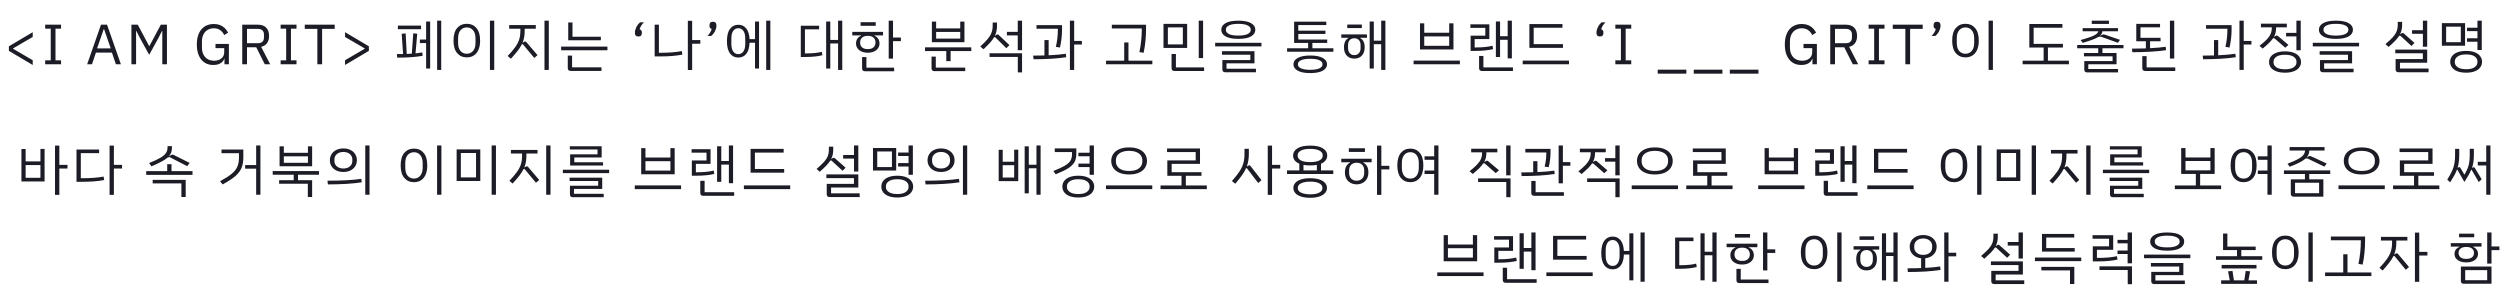 <svg width="661" height="79" viewBox="0 0 661 79" fill="none" xmlns="http://www.w3.org/2000/svg">
<path d="M2.35 13.445V12.245L8.65 8.51V9.77L3.475 12.785V12.905L8.65 15.92V17.18L2.35 13.445ZM11.944 17V15.95H13.414V7.58H11.944V6.53H16.144V7.58H14.674V15.95H16.144V17H11.944ZM30.645 17L29.595 13.91H25.365L24.315 17H23.04L26.7 6.53H28.305L31.965 17H30.645ZM27.51 7.7H27.435L25.665 12.8H29.28L27.51 7.7ZM42.909 8.18H42.834L41.949 9.935L39.444 14.495L36.939 9.935L36.054 8.18H35.979V17H34.749V6.53H36.429L39.429 12.17H39.504L42.519 6.53H44.139V17H42.909V8.18ZM59.347 15.47H59.302C59.172 15.96 58.852 16.37 58.342 16.7C57.842 17.02 57.192 17.18 56.392 17.18C55.752 17.18 55.162 17.065 54.622 16.835C54.092 16.595 53.637 16.25 53.257 15.8C52.877 15.34 52.577 14.775 52.357 14.105C52.147 13.425 52.042 12.645 52.042 11.765C52.042 10.895 52.147 10.125 52.357 9.455C52.567 8.775 52.867 8.21 53.257 7.76C53.647 7.3 54.117 6.95 54.667 6.71C55.217 6.47 55.827 6.35 56.497 6.35C57.437 6.35 58.222 6.56 58.852 6.98C59.482 7.4 59.967 7.955 60.307 8.645L59.272 9.275C59.032 8.715 58.672 8.275 58.192 7.955C57.722 7.635 57.157 7.475 56.497 7.475C56.037 7.475 55.617 7.56 55.237 7.73C54.857 7.89 54.527 8.12 54.247 8.42C53.977 8.72 53.767 9.08 53.617 9.5C53.467 9.92 53.392 10.39 53.392 10.91V12.605C53.392 13.125 53.467 13.6 53.617 14.03C53.767 14.45 53.977 14.81 54.247 15.11C54.527 15.41 54.867 15.645 55.267 15.815C55.667 15.975 56.117 16.055 56.617 16.055C56.977 16.055 57.317 16.01 57.637 15.92C57.967 15.82 58.252 15.675 58.492 15.485C58.742 15.295 58.937 15.06 59.077 14.78C59.217 14.49 59.287 14.15 59.287 13.76V12.725H56.977V11.615H60.517V17H59.347V15.47ZM65.307 17H64.047V6.53H68.217C69.137 6.53 69.852 6.785 70.362 7.295C70.882 7.805 71.142 8.54 71.142 9.5C71.142 10.27 70.962 10.905 70.602 11.405C70.252 11.895 69.732 12.22 69.042 12.38L71.442 17H70.017L67.752 12.5H65.307V17ZM68.217 11.42C68.717 11.42 69.102 11.29 69.372 11.03C69.652 10.77 69.792 10.4 69.792 9.92V9.14C69.792 8.66 69.652 8.29 69.372 8.03C69.102 7.77 68.717 7.64 68.217 7.64H65.307V11.42H68.217ZM74.197 17V15.95H75.666V7.58H74.197V6.53H78.397V7.58H76.927V15.95H78.397V17H74.197ZM85.17 7.64V17H83.91V7.64H80.58V6.53H88.5V7.64H85.17ZM91.234 15.92L96.409 12.905V12.785L91.234 9.77V8.51L97.534 12.245V13.445L91.234 17.18V15.92ZM116.658 5.465V18.485H115.578V5.465H116.658ZM112.668 5.69H113.733V18.125H112.668V11.39H111.018V10.445H112.668V5.69ZM111.318 7.715H105.198V6.77H111.318V7.715ZM111.648 13.865L111.753 14.75C110.923 14.91 109.908 15.035 108.708 15.125C107.518 15.205 106.293 15.245 105.033 15.245L104.928 14.3C105.658 14.3 106.208 14.295 106.578 14.285L106.203 8.93L107.253 8.825L107.538 14.255C107.878 14.245 108.328 14.22 108.888 14.18L109.263 8.81L110.313 8.915L109.863 14.12C110.653 14.03 111.248 13.945 111.648 13.865ZM129.537 5.465H130.677V18.485H129.537V5.465ZM119.907 10.73C119.907 9.27 120.227 8.165 120.867 7.415C121.517 6.665 122.372 6.29 123.432 6.29C124.482 6.29 125.327 6.665 125.967 7.415C126.617 8.165 126.942 9.27 126.942 10.73C126.942 11.71 126.792 12.535 126.492 13.205C126.192 13.865 125.777 14.36 125.247 14.69C124.717 15.01 124.112 15.17 123.432 15.17C122.372 15.17 121.517 14.795 120.867 14.045C120.227 13.295 119.907 12.19 119.907 10.73ZM125.727 11.315V10.145C125.727 9.215 125.512 8.5 125.082 8C124.662 7.5 124.112 7.25 123.432 7.25C122.742 7.25 122.182 7.5 121.752 8C121.332 8.49 121.122 9.205 121.122 10.145V11.315C121.122 12.255 121.332 12.975 121.752 13.475C122.182 13.965 122.742 14.21 123.432 14.21C124.112 14.21 124.662 13.96 125.082 13.46C125.512 12.96 125.727 12.245 125.727 11.315ZM145.101 5.465V18.485H143.961V5.465H145.101ZM138.831 10.97C138.971 10.97 139.086 11.025 139.176 11.135L142.116 14.585L141.261 15.32L138.291 11.75C138.241 11.69 138.181 11.66 138.111 11.66C138.051 11.66 137.996 11.69 137.946 11.75C137.676 12.3 137.321 12.86 136.881 13.43C136.441 14 135.841 14.7 135.081 15.53L134.226 14.81C135.096 13.9 135.766 13.11 136.236 12.44C136.716 11.77 137.061 11.105 137.271 10.445C137.481 9.775 137.586 9.015 137.586 8.165V7.595H134.631V6.635H141.666V7.595H138.726V8.21C138.726 9.34 138.551 10.345 138.201 11.225L138.276 11.27L138.501 11.09C138.611 11.01 138.721 10.97 138.831 10.97ZM158.865 10.655H150.24V5.945H151.365V9.71H158.865V10.655ZM160.605 12.32V13.295H148.365V12.32H160.605ZM151.26 17.795H159.03V18.755H150.87C150.63 18.755 150.445 18.69 150.315 18.56C150.185 18.43 150.12 18.24 150.12 17.99V14.705H151.26V17.795ZM168.794 9.65C168.474 9.65 168.239 9.57 168.089 9.41C167.949 9.24 167.879 9.025 167.879 8.765V8.555C167.879 8.145 167.999 7.695 168.239 7.205C168.479 6.705 168.814 6.27 169.244 5.9H170.249C169.949 6.22 169.704 6.525 169.514 6.815C169.334 7.095 169.204 7.41 169.124 7.76C169.324 7.81 169.469 7.905 169.559 8.045C169.659 8.185 169.709 8.355 169.709 8.555V8.765C169.709 9.025 169.634 9.24 169.484 9.41C169.344 9.57 169.114 9.65 168.794 9.65ZM185.165 11.555H183.005V18.515H181.865V5.495H183.005V10.595H185.165V11.555ZM180.275 13.505L180.425 14.435C178.845 14.755 176.925 14.915 174.665 14.915H173.09V6.515H174.215V13.955H174.665C176.825 13.955 178.695 13.805 180.275 13.505ZM188.504 5.75C188.824 5.75 189.054 5.835 189.194 6.005C189.344 6.165 189.419 6.375 189.419 6.635V6.845C189.419 7.255 189.299 7.71 189.059 8.21C188.819 8.7 188.484 9.13 188.054 9.5H187.049C187.349 9.18 187.589 8.88 187.769 8.6C187.959 8.31 188.094 7.99 188.174 7.64C187.974 7.59 187.824 7.495 187.724 7.355C187.634 7.215 187.589 7.045 187.589 6.845V6.635C187.589 6.375 187.659 6.165 187.799 6.005C187.949 5.835 188.184 5.75 188.504 5.75ZM203.676 5.465V18.485H202.581V5.465H203.676ZM199.626 5.69H200.691V18.125H199.626V11.3H198.186C198.136 12.6 197.846 13.58 197.316 14.24C196.786 14.89 196.086 15.215 195.216 15.215C194.286 15.215 193.551 14.855 193.011 14.135C192.471 13.405 192.201 12.32 192.201 10.88C192.201 9.44 192.471 8.36 193.011 7.64C193.551 6.91 194.286 6.545 195.216 6.545C196.076 6.545 196.766 6.865 197.286 7.505C197.816 8.145 198.116 9.095 198.186 10.355H199.626V5.69ZM197.046 10.16C197.046 9.28 196.876 8.61 196.536 8.15C196.206 7.69 195.766 7.46 195.216 7.46C194.656 7.46 194.206 7.69 193.866 8.15C193.536 8.61 193.371 9.28 193.371 10.16V11.615C193.371 12.485 193.536 13.155 193.866 13.625C194.206 14.085 194.656 14.315 195.216 14.315C195.766 14.315 196.206 14.085 196.536 13.625C196.876 13.155 197.046 12.485 197.046 11.615V10.16ZM222.695 5.465V18.485H221.585V11.495H219.53V18.125H218.435V5.69H219.53V10.55H221.585V5.465H222.695ZM217.295 13.7L217.445 14.6C216.235 14.91 214.74 15.065 212.96 15.065H211.73V6.8H216.575V7.76H212.825V14.12H213.23C214.87 14.12 216.225 13.98 217.295 13.7ZM238.199 9.92V10.88H236.114V15.5H234.974V5.465H236.114V9.92H238.199ZM231.539 6.83H227.534V5.87H231.539V6.83ZM229.439 13.94C228.819 13.94 228.274 13.835 227.804 13.625C227.334 13.415 226.969 13.125 226.709 12.755C226.459 12.385 226.334 11.965 226.334 11.495C226.334 11.025 226.444 10.615 226.664 10.265C226.894 9.905 227.234 9.63 227.684 9.44V9.365H225.344V8.42H233.474V9.365H231.194V9.44C231.644 9.63 231.979 9.905 232.199 10.265C232.429 10.615 232.544 11.025 232.544 11.495C232.544 11.965 232.414 12.385 232.154 12.755C231.904 13.125 231.544 13.415 231.074 13.625C230.604 13.835 230.059 13.94 229.439 13.94ZM229.319 12.98H229.574C230.134 12.98 230.589 12.83 230.939 12.53C231.299 12.22 231.479 11.79 231.479 11.24C231.479 10.69 231.304 10.26 230.954 9.95C230.604 9.64 230.144 9.485 229.574 9.485H229.319C228.749 9.485 228.289 9.64 227.939 9.95C227.589 10.25 227.414 10.68 227.414 11.24C227.414 11.79 227.589 12.22 227.939 12.53C228.299 12.83 228.759 12.98 229.319 12.98ZM229.079 17.9H236.414V18.845H228.689C228.449 18.845 228.264 18.78 228.134 18.65C228.004 18.52 227.939 18.33 227.939 18.08V15.08H229.079V17.9ZM254.998 11.15H246.388V5.72H247.513V7.505H253.888V5.72H254.998V11.15ZM253.888 8.435H247.513V10.205H253.888V8.435ZM256.813 12.515V13.505H251.338V16.16H250.198V13.505H244.573V12.515H256.813ZM247.423 17.87H255.208V18.815H247.048C246.808 18.815 246.623 18.75 246.493 18.62C246.363 18.49 246.298 18.3 246.298 18.05V14.96H247.423V17.87ZM270.232 5.465V13.28H269.092V9.365H266.227V8.42H269.092V5.465H270.232ZM262.987 9.8C262.917 9.8 262.857 9.83 262.807 9.89C262.547 10.34 262.202 10.805 261.772 11.285C261.342 11.755 260.762 12.335 260.032 13.025L259.192 12.29C260.042 11.51 260.697 10.845 261.157 10.295C261.617 9.735 261.947 9.185 262.147 8.645C262.357 8.105 262.462 7.495 262.462 6.815V5.96H263.602V6.86C263.602 7.82 263.427 8.665 263.077 9.395L263.152 9.44L263.407 9.23C263.517 9.14 263.622 9.095 263.722 9.095C263.842 9.095 263.947 9.14 264.037 9.23L266.902 11.93L266.077 12.74L263.182 9.89C263.122 9.83 263.057 9.8 262.987 9.8ZM261.637 14.09H270.232V19.145H269.107V15.05H261.637V14.09ZM286.051 11.78H284.011V18.485H282.886V5.465H284.011V10.82H286.051V11.78ZM279.691 7.595H274.051V6.65H280.801V7.805C280.801 9.395 280.621 10.98 280.261 12.56L279.166 12.395C279.516 10.945 279.691 9.46 279.691 7.94V7.595ZM281.806 14.21L281.911 15.125C280.811 15.305 279.496 15.44 277.966 15.53C276.446 15.62 274.881 15.665 273.271 15.665L273.166 14.705C274.166 14.705 275.161 14.69 276.151 14.66V10.595H277.261V14.615C279.071 14.535 280.586 14.4 281.806 14.21ZM301.89 7.52H293.97V6.545H303.015V7.61C303.015 9.83 302.8 11.945 302.37 13.955L301.26 13.775C301.68 11.745 301.89 9.705 301.89 7.655V7.52ZM304.68 16.04V17H292.44V16.04H297.24V11.225H298.365V16.04H304.68ZM318.099 5.465V15.35H316.944V5.465H318.099ZM313.884 6.305V12.68H307.629V6.305H313.884ZM312.744 7.25H308.784V11.735H312.744V7.25ZM309.759 18.005V14.27H310.914V17.825H318.369V18.77H310.509C310.269 18.77 310.084 18.705 309.954 18.575C309.824 18.445 309.759 18.255 309.759 18.005ZM322.908 7.865C322.908 7.135 323.283 6.555 324.033 6.125C324.783 5.685 325.908 5.465 327.408 5.465C328.908 5.465 330.033 5.685 330.783 6.125C331.533 6.555 331.908 7.135 331.908 7.865C331.908 8.595 331.533 9.18 330.783 9.62C330.033 10.06 328.908 10.28 327.408 10.28C325.908 10.28 324.783 10.06 324.033 9.62C323.283 9.18 322.908 8.595 322.908 7.865ZM330.693 7.94V7.775C330.693 7.345 330.418 6.995 329.868 6.725C329.328 6.445 328.508 6.305 327.408 6.305C326.308 6.305 325.483 6.445 324.933 6.725C324.393 6.995 324.123 7.345 324.123 7.775V7.94C324.123 8.37 324.393 8.725 324.933 9.005C325.483 9.275 326.308 9.41 327.408 9.41C328.508 9.41 329.328 9.275 329.868 9.005C330.418 8.725 330.693 8.37 330.693 7.94ZM333.528 11.315V12.275H321.288V11.315H333.528ZM323.193 18.335V15.875H330.588V14.465H323.103V13.535H331.683V16.745H324.288V18.17H332.073V19.1H323.943C323.703 19.1 323.518 19.035 323.388 18.905C323.258 18.775 323.193 18.585 323.193 18.335ZM352.547 12.755V13.685H340.307V12.755H345.872V11.345H342.167V5.735H350.672V6.635H343.262V8.105H350.447V8.975H343.277V10.445H350.912V11.345H346.997V12.755H352.547ZM350.867 17C350.867 17.71 350.487 18.275 349.727 18.695C348.967 19.115 347.867 19.325 346.427 19.325C344.987 19.325 343.887 19.115 343.127 18.695C342.367 18.275 341.987 17.71 341.987 17C341.987 16.3 342.367 15.74 343.127 15.32C343.887 14.89 344.987 14.675 346.427 14.675C347.867 14.675 348.967 14.89 349.727 15.32C350.487 15.74 350.867 16.3 350.867 17ZM349.667 16.91C349.667 16.52 349.397 16.195 348.857 15.935C348.327 15.675 347.517 15.545 346.427 15.545C345.347 15.545 344.532 15.675 343.982 15.935C343.442 16.195 343.172 16.52 343.172 16.91V17.09C343.172 17.48 343.442 17.805 343.982 18.065C344.532 18.325 345.347 18.455 346.427 18.455C347.517 18.455 348.327 18.325 348.857 18.065C349.397 17.805 349.667 17.48 349.667 17.09V16.91ZM366.296 5.465V18.485H365.186V11.69H363.236V18.125H362.141V5.69H363.236V10.745H365.186V5.465H366.296ZM360.071 7.415H356.216V6.485H360.071V7.415ZM354.641 9.095H361.421V9.995H359.636V10.07C360.426 10.5 360.821 11.315 360.821 12.515C360.821 13.455 360.566 14.19 360.056 14.72C359.556 15.24 358.896 15.5 358.076 15.5C357.266 15.5 356.606 15.24 356.096 14.72C355.596 14.19 355.346 13.455 355.346 12.515C355.346 11.315 355.736 10.5 356.516 10.07V9.995H354.641V9.095ZM359.741 11.975C359.741 11.375 359.591 10.915 359.291 10.595C358.991 10.275 358.586 10.115 358.076 10.115C357.566 10.115 357.161 10.275 356.861 10.595C356.571 10.915 356.426 11.375 356.426 11.975V12.695C356.426 13.285 356.576 13.745 356.876 14.075C357.186 14.405 357.586 14.57 358.076 14.57C358.566 14.57 358.966 14.405 359.276 14.075C359.586 13.745 359.741 13.285 359.741 12.695V11.975ZM375.445 6.17H376.57V8.66H383.17V6.17H384.295V13.07H375.445V6.17ZM383.17 12.11V9.62H376.57V12.11H383.17ZM373.75 16.025H385.99V17H373.75V16.025ZM396.619 15.065H395.509V5.675H396.619V9.575H398.629V5.465H399.739V15.44H398.629V10.52H396.619V15.065ZM394.774 12.995C393.444 13.305 391.869 13.46 390.049 13.46H388.834V9.425H392.719V7.37H388.774V6.44H393.784V10.325H389.899V12.545H390.334C391.164 12.545 391.949 12.505 392.689 12.425C393.429 12.345 394.074 12.235 394.624 12.095L394.774 12.995ZM400.024 17.825V18.77H391.819C391.579 18.77 391.394 18.705 391.264 18.575C391.134 18.445 391.069 18.255 391.069 18.005V14.795H392.209V17.825H400.024ZM413.248 12.65H404.368V6.365H413.113V7.34H405.508V11.675H413.248V12.65ZM414.838 16.025V17H402.598V16.025H414.838ZM423.027 9.65C422.707 9.65 422.472 9.57 422.322 9.41C422.182 9.24 422.112 9.025 422.112 8.765V8.555C422.112 8.145 422.232 7.695 422.472 7.205C422.712 6.705 423.047 6.27 423.477 5.9H424.482C424.182 6.22 423.937 6.525 423.747 6.815C423.567 7.095 423.437 7.41 423.357 7.76C423.557 7.81 423.702 7.905 423.792 8.045C423.892 8.185 423.942 8.355 423.942 8.555V8.765C423.942 9.025 423.867 9.24 423.717 9.41C423.577 9.57 423.347 9.65 423.027 9.65ZM427.098 17V15.95H428.568V7.58H427.098V6.53H431.298V7.58H429.828V15.95H431.298V17H427.098ZM438.299 19.475V18.425H445.874V19.475H438.299ZM447.831 19.475V18.425H455.406V19.475H447.831ZM457.362 19.475V18.425H464.937V19.475H457.362ZM479.213 15.47H479.168C479.038 15.96 478.718 16.37 478.208 16.7C477.708 17.02 477.058 17.18 476.258 17.18C475.618 17.18 475.028 17.065 474.488 16.835C473.958 16.595 473.503 16.25 473.123 15.8C472.743 15.34 472.443 14.775 472.223 14.105C472.013 13.425 471.908 12.645 471.908 11.765C471.908 10.895 472.013 10.125 472.223 9.455C472.433 8.775 472.733 8.21 473.123 7.76C473.513 7.3 473.983 6.95 474.533 6.71C475.083 6.47 475.693 6.35 476.363 6.35C477.303 6.35 478.088 6.56 478.718 6.98C479.348 7.4 479.833 7.955 480.173 8.645L479.138 9.275C478.898 8.715 478.538 8.275 478.058 7.955C477.588 7.635 477.023 7.475 476.363 7.475C475.903 7.475 475.483 7.56 475.103 7.73C474.723 7.89 474.393 8.12 474.113 8.42C473.843 8.72 473.633 9.08 473.483 9.5C473.333 9.92 473.258 10.39 473.258 10.91V12.605C473.258 13.125 473.333 13.6 473.483 14.03C473.633 14.45 473.843 14.81 474.113 15.11C474.393 15.41 474.733 15.645 475.133 15.815C475.533 15.975 475.983 16.055 476.483 16.055C476.843 16.055 477.183 16.01 477.503 15.92C477.833 15.82 478.118 15.675 478.358 15.485C478.608 15.295 478.803 15.06 478.943 14.78C479.083 14.49 479.153 14.15 479.153 13.76V12.725H476.843V11.615H480.383V17H479.213V15.47ZM485.173 17H483.913V6.53H488.083C489.003 6.53 489.718 6.785 490.228 7.295C490.748 7.805 491.008 8.54 491.008 9.5C491.008 10.27 490.828 10.905 490.468 11.405C490.118 11.895 489.598 12.22 488.908 12.38L491.308 17H489.883L487.618 12.5H485.173V17ZM488.083 11.42C488.583 11.42 488.968 11.29 489.238 11.03C489.518 10.77 489.658 10.4 489.658 9.92V9.14C489.658 8.66 489.518 8.29 489.238 8.03C488.968 7.77 488.583 7.64 488.083 7.64H485.173V11.42H488.083ZM494.063 17V15.95H495.533V7.58H494.063V6.53H498.263V7.58H496.793V15.95H498.263V17H494.063ZM505.036 7.64V17H503.776V7.64H500.446V6.53H508.366V7.64H505.036ZM512.158 5.75C512.478 5.75 512.708 5.835 512.848 6.005C512.998 6.165 513.073 6.375 513.073 6.635V6.845C513.073 7.255 512.953 7.71 512.713 8.21C512.473 8.7 512.138 9.13 511.708 9.5H510.703C511.003 9.18 511.243 8.88 511.423 8.6C511.613 8.31 511.748 7.99 511.828 7.64C511.628 7.59 511.478 7.495 511.378 7.355C511.288 7.215 511.243 7.045 511.243 6.845V6.635C511.243 6.375 511.313 6.165 511.453 6.005C511.603 5.835 511.838 5.75 512.158 5.75ZM525.785 5.465H526.925V18.485H525.785V5.465ZM516.155 10.73C516.155 9.27 516.475 8.165 517.115 7.415C517.765 6.665 518.62 6.29 519.68 6.29C520.73 6.29 521.575 6.665 522.215 7.415C522.865 8.165 523.19 9.27 523.19 10.73C523.19 11.71 523.04 12.535 522.74 13.205C522.44 13.865 522.025 14.36 521.495 14.69C520.965 15.01 520.36 15.17 519.68 15.17C518.62 15.17 517.765 14.795 517.115 14.045C516.475 13.295 516.155 12.19 516.155 10.73ZM521.975 11.315V10.145C521.975 9.215 521.76 8.5 521.33 8C520.91 7.5 520.36 7.25 519.68 7.25C518.99 7.25 518.43 7.5 518 8C517.58 8.49 517.37 9.205 517.37 10.145V11.315C517.37 12.255 517.58 12.975 518 13.475C518.43 13.965 518.99 14.21 519.68 14.21C520.36 14.21 520.91 13.96 521.33 13.46C521.76 12.96 521.975 12.245 521.975 11.315ZM547.024 16.04V17H534.784V16.04H540.334V12.575H536.554V6.35H545.299V7.325H537.694V11.6H545.434V12.575H541.474V16.04H547.024ZM557.608 6.32H553.063V5.465H557.608V6.32ZM554.803 8.27H550.648V7.43H560.008V8.27H555.883C555.833 8.73 555.628 9.115 555.268 9.425L555.343 9.44L555.718 9.23C555.848 9.14 555.998 9.095 556.168 9.095C556.258 9.095 556.358 9.11 556.468 9.14L560.533 10.535L559.963 11.315L555.643 9.755C555.533 9.715 555.403 9.695 555.253 9.695C555.073 9.695 554.928 9.72 554.818 9.77L554.773 9.785C554.033 10.245 552.663 10.76 550.663 11.33L550.108 10.58C551.238 10.27 552.128 9.995 552.778 9.755C553.428 9.515 553.908 9.28 554.218 9.05C554.538 8.81 554.733 8.55 554.803 8.27ZM555.883 12.77V14.015H559.618V16.985H552.148V18.245H560.008V19.145H551.833C551.593 19.145 551.408 19.08 551.278 18.95C551.148 18.82 551.083 18.63 551.083 18.38V16.145H558.568V14.9H550.993V14.015H554.773V12.77H549.208V11.9H561.448V12.77H555.883ZM574.867 15.47H573.727V5.465H574.867V15.47ZM572.707 13.265C571.567 13.445 570.207 13.58 568.627 13.67C567.057 13.76 565.447 13.805 563.797 13.805L563.692 12.86C565.072 12.86 566.297 12.84 567.367 12.8V10.91H564.832V6.305H571.117V7.22H565.942V9.995H571.252V10.91H568.477V12.74C570.137 12.66 571.512 12.535 572.602 12.365L572.707 13.265ZM575.137 17.825V18.77H567.172C566.932 18.77 566.747 18.705 566.617 18.575C566.487 18.445 566.422 18.255 566.422 18.005V14.84H567.562V17.825H575.137ZM595.281 11.78H593.241V18.485H592.116V5.465H593.241V10.82H595.281V11.78ZM588.921 7.595H583.281V6.65H590.031V7.805C590.031 9.395 589.851 10.98 589.491 12.56L588.396 12.395C588.746 10.945 588.921 9.46 588.921 7.94V7.595ZM591.036 14.21L591.141 15.125C590.041 15.305 588.726 15.44 587.196 15.53C585.676 15.62 584.111 15.665 582.501 15.665L582.396 14.705C583.396 14.705 584.391 14.69 585.381 14.66V10.595H586.491V14.615C588.301 14.535 589.816 14.4 591.036 14.21ZM607.17 8.69V5.465H608.31V13.295H607.17V9.62H604.44V8.69H607.17ZM598.26 12.845L597.405 12.125C598.245 11.465 598.895 10.895 599.355 10.415C599.815 9.925 600.145 9.445 600.345 8.975C600.555 8.495 600.66 7.96 600.66 7.37V7.22H597.795V6.26H604.635V7.22H601.8V7.415C601.8 8.265 601.625 9.01 601.275 9.65L601.365 9.695L601.605 9.515C601.715 9.435 601.825 9.395 601.935 9.395C602.065 9.395 602.18 9.44 602.28 9.53L605.07 11.87L604.23 12.62L601.395 10.16C601.315 10.1 601.24 10.07 601.17 10.07C601.09 10.07 601.02 10.1 600.96 10.16C600.69 10.55 600.345 10.95 599.925 11.36C599.505 11.77 598.95 12.265 598.26 12.845ZM608.385 16.4C608.385 16.94 608.225 17.42 607.905 17.84C607.595 18.27 607.12 18.605 606.48 18.845C605.85 19.095 605.08 19.22 604.17 19.22C603.25 19.22 602.47 19.095 601.83 18.845C601.2 18.605 600.725 18.27 600.405 17.84C600.095 17.42 599.94 16.94 599.94 16.4C599.94 15.86 600.095 15.38 600.405 14.96C600.725 14.53 601.2 14.195 601.83 13.955C602.47 13.705 603.25 13.58 604.17 13.58C605.08 13.58 605.85 13.705 606.48 13.955C607.12 14.195 607.595 14.53 607.905 14.96C608.225 15.38 608.385 15.86 608.385 16.4ZM607.185 16.28C607.185 15.77 606.935 15.345 606.435 15.005C605.935 14.655 605.18 14.48 604.17 14.48C603.15 14.48 602.385 14.655 601.875 15.005C601.375 15.345 601.125 15.77 601.125 16.28V16.535C601.125 17.035 601.375 17.455 601.875 17.795C602.385 18.145 603.15 18.32 604.17 18.32C605.18 18.32 605.935 18.145 606.435 17.795C606.935 17.455 607.185 17.035 607.185 16.535V16.28ZM613.119 7.865C613.119 7.135 613.494 6.555 614.244 6.125C614.994 5.685 616.119 5.465 617.619 5.465C619.119 5.465 620.244 5.685 620.994 6.125C621.744 6.555 622.119 7.135 622.119 7.865C622.119 8.595 621.744 9.18 620.994 9.62C620.244 10.06 619.119 10.28 617.619 10.28C616.119 10.28 614.994 10.06 614.244 9.62C613.494 9.18 613.119 8.595 613.119 7.865ZM620.904 7.94V7.775C620.904 7.345 620.629 6.995 620.079 6.725C619.539 6.445 618.719 6.305 617.619 6.305C616.519 6.305 615.694 6.445 615.144 6.725C614.604 6.995 614.334 7.345 614.334 7.775V7.94C614.334 8.37 614.604 8.725 615.144 9.005C615.694 9.275 616.519 9.41 617.619 9.41C618.719 9.41 619.539 9.275 620.079 9.005C620.629 8.725 620.904 8.37 620.904 7.94ZM623.739 11.315V12.275H611.499V11.315H623.739ZM613.404 18.335V15.875H620.799V14.465H613.314V13.535H621.894V16.745H614.499V18.17H622.284V19.1H614.154C613.914 19.1 613.729 19.035 613.599 18.905C613.469 18.775 613.404 18.585 613.404 18.335ZM640.613 8.93H637.748V7.985H640.613V5.465H641.753V12.35H640.613V8.93ZM634.508 9.41C634.438 9.41 634.373 9.445 634.313 9.515C634.043 9.925 633.693 10.355 633.263 10.805C632.833 11.245 632.263 11.78 631.553 12.41L630.713 11.675C631.563 10.945 632.218 10.325 632.678 9.815C633.138 9.295 633.468 8.785 633.668 8.285C633.868 7.775 633.968 7.2 633.968 6.56V5.78H635.123V6.62C635.123 7.49 634.948 8.29 634.598 9.02L634.658 9.065L634.913 8.84C635.033 8.75 635.143 8.705 635.243 8.705C635.353 8.705 635.458 8.75 635.558 8.84L638.393 11.345L637.598 12.155L634.703 9.5C634.643 9.44 634.578 9.41 634.508 9.41ZM642.113 18.125V19.1H634.148C633.908 19.1 633.723 19.035 633.593 18.905C633.463 18.775 633.398 18.585 633.398 18.335V15.62H640.598V14.09H633.308V13.115H641.753V16.58H634.553V18.125H642.113ZM655.037 11.03H652.277V10.115H655.037V8.24H652.277V7.325H655.037V5.465H656.177V13.22H655.037V11.03ZM651.767 12.095H645.632V6.125H651.767V12.095ZM650.642 7.055H646.757V11.165H650.642V7.055ZM656.252 16.34C656.252 16.89 656.092 17.38 655.772 17.81C655.462 18.25 654.992 18.595 654.362 18.845C653.732 19.095 652.962 19.22 652.052 19.22C651.142 19.22 650.367 19.095 649.727 18.845C649.097 18.595 648.622 18.25 648.302 17.81C647.992 17.38 647.837 16.89 647.837 16.34C647.837 15.79 647.992 15.3 648.302 14.87C648.622 14.43 649.097 14.085 649.727 13.835C650.367 13.585 651.142 13.46 652.052 13.46C652.962 13.46 653.732 13.585 654.362 13.835C654.992 14.085 655.462 14.43 655.772 14.87C656.092 15.3 656.252 15.79 656.252 16.34ZM655.037 16.22C655.037 15.7 654.787 15.265 654.287 14.915C653.797 14.565 653.052 14.39 652.052 14.39C651.052 14.39 650.302 14.57 649.802 14.93C649.302 15.28 649.052 15.71 649.052 16.22V16.475C649.052 16.985 649.302 17.415 649.802 17.765C650.302 18.125 651.052 18.305 652.052 18.305C653.052 18.305 653.797 18.125 654.287 17.765C654.787 17.415 655.037 16.985 655.037 16.475V16.22Z" fill="#1B1C25"/>
<path d="M17.847 44.555H15.687V51.515H14.547V38.495H15.687V43.595H17.847V44.555ZM10.692 39.38H11.787V47.975H5.667V39.395H6.777V42.68H10.692V39.38ZM10.692 43.64H6.777V47.015H10.692V43.64ZM32.271 44.555H30.111V51.515H28.971V38.495H30.111V43.595H32.271V44.555ZM27.396 46.685L27.546 47.6C26.016 47.91 24.106 48.065 21.816 48.065H20.226V39.53H26.211V40.49H21.366V47.12H21.801C24.001 47.12 25.866 46.975 27.396 46.685ZM40.04 43.985L39.425 43.115C40.725 42.595 41.725 42.125 42.425 41.705C43.125 41.285 43.61 40.87 43.88 40.46C44.16 40.04 44.3 39.555 44.3 39.005V38.63H45.455V39.05C45.455 39.51 45.395 39.92 45.275 40.28C45.155 40.64 44.96 40.975 44.69 41.285L44.78 41.315L45.17 41.03C45.31 40.93 45.45 40.88 45.59 40.88C45.7 40.88 45.815 40.91 45.935 40.97L50.135 43.07L49.505 43.94L45.11 41.675C44.97 41.595 44.835 41.555 44.705 41.555C44.575 41.555 44.44 41.595 44.3 41.675C43.9 42.025 43.36 42.38 42.68 42.74C42.01 43.1 41.13 43.515 40.04 43.985ZM50.9 45.245V46.235H38.66V45.245H44.21V43.415H45.35V45.245H50.9ZM40.37 47.555H49.1V52.085H47.96V48.485H40.37V47.555ZM68.854 38.465V51.485H67.729V44.6H64.819V43.64H67.729V38.465H68.854ZM58.564 39.53H64.339V41.615C64.339 42.725 64.174 43.665 63.844 44.435C63.514 45.205 62.959 45.925 62.179 46.595C61.409 47.255 60.304 47.98 58.864 48.77L58.189 47.915C59.529 47.195 60.554 46.54 61.264 45.95C61.974 45.36 62.469 44.735 62.749 44.075C63.039 43.405 63.184 42.59 63.184 41.63V40.505H58.564V39.53ZM82.528 43.955H73.918V38.69H75.043V40.4H81.418V38.69H82.528V43.955ZM81.418 41.33H75.043V43.04H81.418V41.33ZM78.793 46.205V47.645H82.528V52.085H81.388V48.575H73.798V47.645H77.653V46.205H72.103V45.23H84.343V46.205H78.793ZM96.577 38.465H97.702V51.485H96.577V38.465ZM87.217 42.365C87.217 41.745 87.372 41.2 87.682 40.73C87.992 40.25 88.417 39.885 88.957 39.635C89.497 39.375 90.107 39.245 90.787 39.245C91.467 39.245 92.077 39.375 92.617 39.635C93.157 39.885 93.582 40.25 93.892 40.73C94.202 41.2 94.357 41.745 94.357 42.365C94.357 42.985 94.202 43.53 93.892 44C93.582 44.47 93.157 44.835 92.617 45.095C92.077 45.345 91.467 45.47 90.787 45.47C90.107 45.47 89.497 45.345 88.957 45.095C88.417 44.835 87.992 44.47 87.682 44C87.372 43.53 87.217 42.985 87.217 42.365ZM93.157 42.545V42.185C93.157 41.585 92.937 41.1 92.497 40.73C92.057 40.36 91.487 40.175 90.787 40.175C90.087 40.175 89.517 40.36 89.077 40.73C88.637 41.1 88.417 41.585 88.417 42.185V42.545C88.417 43.145 88.637 43.63 89.077 44C89.517 44.37 90.087 44.555 90.787 44.555C91.487 44.555 92.057 44.37 92.497 44C92.937 43.63 93.157 43.145 93.157 42.545ZM86.587 47.78C88.287 47.78 89.927 47.74 91.507 47.66C93.087 47.58 94.427 47.455 95.527 47.285L95.647 48.2C94.517 48.38 93.157 48.52 91.567 48.62C89.987 48.71 88.362 48.755 86.692 48.755L86.587 47.78ZM115.566 38.465H116.706V51.485H115.566V38.465ZM105.936 43.73C105.936 42.27 106.256 41.165 106.896 40.415C107.546 39.665 108.401 39.29 109.461 39.29C110.511 39.29 111.356 39.665 111.996 40.415C112.646 41.165 112.971 42.27 112.971 43.73C112.971 44.71 112.821 45.535 112.521 46.205C112.221 46.865 111.806 47.36 111.276 47.69C110.746 48.01 110.141 48.17 109.461 48.17C108.401 48.17 107.546 47.795 106.896 47.045C106.256 46.295 105.936 45.19 105.936 43.73ZM111.756 44.315V43.145C111.756 42.215 111.541 41.5 111.111 41C110.691 40.5 110.141 40.25 109.461 40.25C108.771 40.25 108.211 40.5 107.781 41C107.361 41.49 107.151 42.205 107.151 43.145V44.315C107.151 45.255 107.361 45.975 107.781 46.475C108.211 46.965 108.771 47.21 109.461 47.21C110.141 47.21 110.691 46.96 111.111 46.46C111.541 45.96 111.756 45.245 111.756 44.315ZM129.99 38.465H131.13V51.485H129.99V38.465ZM120.735 39.5H126.99V47.855H120.735V39.5ZM125.865 46.91V40.445H121.845V46.91H125.865ZM145.554 38.465V51.485H144.414V38.465H145.554ZM139.284 43.97C139.424 43.97 139.539 44.025 139.629 44.135L142.569 47.585L141.714 48.32L138.744 44.75C138.694 44.69 138.634 44.66 138.564 44.66C138.504 44.66 138.449 44.69 138.399 44.75C138.129 45.3 137.774 45.86 137.334 46.43C136.894 47 136.294 47.7 135.534 48.53L134.679 47.81C135.549 46.9 136.219 46.11 136.689 45.44C137.169 44.77 137.514 44.105 137.724 43.445C137.934 42.775 138.039 42.015 138.039 41.165V40.595H135.084V39.635H142.119V40.595H139.179V41.21C139.179 42.34 139.004 43.345 138.654 44.225L138.729 44.27L138.954 44.09C139.064 44.01 139.174 43.97 139.284 43.97ZM157.983 40.805V39.515H150.663V38.675H159.078V41.63H151.848V42.905H159.453V43.76H150.738V40.805H157.983ZM161.058 44.885V45.77H148.818V44.885H161.058ZM150.693 51.38V49.115H158.163V47.855H150.603V46.97H159.228V49.955H151.758V51.245H159.618V52.145H151.443C151.203 52.145 151.018 52.08 150.888 51.95C150.758 51.82 150.693 51.63 150.693 51.38ZM169.532 39.17H170.657V41.66H177.257V39.17H178.382V46.07H169.532V39.17ZM177.257 45.11V42.62H170.657V45.11H177.257ZM167.837 49.025H180.077V50H167.837V49.025ZM190.706 48.065H189.596V38.675H190.706V42.575H192.716V38.465H193.826V48.44H192.716V43.52H190.706V48.065ZM188.861 45.995C187.531 46.305 185.956 46.46 184.136 46.46H182.921V42.425H186.806V40.37H182.861V39.44H187.871V43.325H183.986V45.545H184.421C185.251 45.545 186.036 45.505 186.776 45.425C187.516 45.345 188.161 45.235 188.711 45.095L188.861 45.995ZM194.111 50.825V51.77H185.906C185.666 51.77 185.481 51.705 185.351 51.575C185.221 51.445 185.156 51.255 185.156 51.005V47.795H186.296V50.825H194.111ZM207.335 45.65H198.455V39.365H207.2V40.34H199.595V44.675H207.335V45.65ZM208.925 49.025V50H196.685V49.025H208.925ZM225.799 41.93H222.934V40.985H225.799V38.465H226.939V45.35H225.799V41.93ZM219.694 42.41C219.624 42.41 219.559 42.445 219.499 42.515C219.229 42.925 218.879 43.355 218.449 43.805C218.019 44.245 217.449 44.78 216.739 45.41L215.899 44.675C216.749 43.945 217.404 43.325 217.864 42.815C218.324 42.295 218.654 41.785 218.854 41.285C219.054 40.775 219.154 40.2 219.154 39.56V38.78H220.309V39.62C220.309 40.49 220.134 41.29 219.784 42.02L219.844 42.065L220.099 41.84C220.219 41.75 220.329 41.705 220.429 41.705C220.539 41.705 220.644 41.75 220.744 41.84L223.579 44.345L222.784 45.155L219.889 42.5C219.829 42.44 219.764 42.41 219.694 42.41ZM227.299 51.125V52.1H219.334C219.094 52.1 218.909 52.035 218.779 51.905C218.649 51.775 218.584 51.585 218.584 51.335V48.62H225.784V47.09H218.494V46.115H226.939V49.58H219.739V51.125H227.299ZM240.223 44.03H237.463V43.115H240.223V41.24H237.463V40.325H240.223V38.465H241.363V46.22H240.223V44.03ZM236.953 45.095H230.818V39.125H236.953V45.095ZM235.828 40.055H231.943V44.165H235.828V40.055ZM241.438 49.34C241.438 49.89 241.278 50.38 240.958 50.81C240.648 51.25 240.178 51.595 239.548 51.845C238.918 52.095 238.148 52.22 237.238 52.22C236.328 52.22 235.553 52.095 234.913 51.845C234.283 51.595 233.808 51.25 233.488 50.81C233.178 50.38 233.023 49.89 233.023 49.34C233.023 48.79 233.178 48.3 233.488 47.87C233.808 47.43 234.283 47.085 234.913 46.835C235.553 46.585 236.328 46.46 237.238 46.46C238.148 46.46 238.918 46.585 239.548 46.835C240.178 47.085 240.648 47.43 240.958 47.87C241.278 48.3 241.438 48.79 241.438 49.34ZM240.223 49.22C240.223 48.7 239.973 48.265 239.473 47.915C238.983 47.565 238.238 47.39 237.238 47.39C236.238 47.39 235.488 47.57 234.988 47.93C234.488 48.28 234.238 48.71 234.238 49.22V49.475C234.238 49.985 234.488 50.415 234.988 50.765C235.488 51.125 236.238 51.305 237.238 51.305C238.238 51.305 238.983 51.125 239.473 50.765C239.973 50.415 240.223 49.985 240.223 49.475V49.22ZM254.602 38.465H255.727V51.485H254.602V38.465ZM245.242 42.365C245.242 41.745 245.397 41.2 245.707 40.73C246.017 40.25 246.442 39.885 246.982 39.635C247.522 39.375 248.132 39.245 248.812 39.245C249.492 39.245 250.102 39.375 250.642 39.635C251.182 39.885 251.607 40.25 251.917 40.73C252.227 41.2 252.382 41.745 252.382 42.365C252.382 42.985 252.227 43.53 251.917 44C251.607 44.47 251.182 44.835 250.642 45.095C250.102 45.345 249.492 45.47 248.812 45.47C248.132 45.47 247.522 45.345 246.982 45.095C246.442 44.835 246.017 44.47 245.707 44C245.397 43.53 245.242 42.985 245.242 42.365ZM251.182 42.545V42.185C251.182 41.585 250.962 41.1 250.522 40.73C250.082 40.36 249.512 40.175 248.812 40.175C248.112 40.175 247.542 40.36 247.102 40.73C246.662 41.1 246.442 41.585 246.442 42.185V42.545C246.442 43.145 246.662 43.63 247.102 44C247.542 44.37 248.112 44.555 248.812 44.555C249.512 44.555 250.082 44.37 250.522 44C250.962 43.63 251.182 43.145 251.182 42.545ZM244.612 47.78C246.312 47.78 247.952 47.74 249.532 47.66C251.112 47.58 252.452 47.455 253.552 47.285L253.672 48.2C252.542 48.38 251.182 48.52 249.592 48.62C248.012 48.71 246.387 48.755 244.717 48.755L244.612 47.78ZM275.136 38.465V51.485H274.041V44.495H272.016V51.125H270.921V38.69H272.016V43.55H274.041V38.465H275.136ZM268.146 39.575H269.226V47.885H264.051V39.605H265.116V42.755H268.146V39.575ZM268.146 43.685H265.116V46.94H268.146V43.685ZM288.09 44.165H285.135V43.25H288.09V41.315H285.135V40.385H288.09V38.465H289.23V46.22H288.09V44.165ZM279.12 46.085L278.505 45.215C279.845 44.685 280.86 44.215 281.55 43.805C282.25 43.385 282.74 42.945 283.02 42.485C283.3 42.025 283.44 41.46 283.44 40.79V40.205H278.88V39.245H284.58V40.655C284.58 41.535 284.42 42.265 284.1 42.845C283.78 43.425 283.235 43.965 282.465 44.465C281.695 44.955 280.58 45.495 279.12 46.085ZM289.305 49.34C289.305 49.89 289.145 50.38 288.825 50.81C288.515 51.25 288.045 51.595 287.415 51.845C286.785 52.095 286.015 52.22 285.105 52.22C284.195 52.22 283.42 52.095 282.78 51.845C282.15 51.595 281.675 51.25 281.355 50.81C281.045 50.38 280.89 49.89 280.89 49.34C280.89 48.79 281.045 48.3 281.355 47.87C281.675 47.43 282.15 47.085 282.78 46.835C283.42 46.585 284.195 46.46 285.105 46.46C286.015 46.46 286.785 46.585 287.415 46.835C288.045 47.085 288.515 47.43 288.825 47.87C289.145 48.3 289.305 48.79 289.305 49.34ZM288.09 49.22C288.09 48.7 287.84 48.265 287.34 47.915C286.85 47.565 286.105 47.39 285.105 47.39C284.105 47.39 283.355 47.57 282.855 47.93C282.355 48.28 282.105 48.71 282.105 49.22V49.475C282.105 49.985 282.355 50.415 282.855 50.765C283.355 51.125 284.105 51.305 285.105 51.305C286.105 51.305 286.85 51.125 287.34 50.765C287.84 50.415 288.09 49.985 288.09 49.475V49.22ZM293.814 42.545C293.814 41.875 293.984 41.275 294.324 40.745C294.674 40.205 295.204 39.775 295.914 39.455C296.624 39.135 297.499 38.975 298.539 38.975C299.579 38.975 300.454 39.135 301.164 39.455C301.874 39.775 302.399 40.205 302.739 40.745C303.089 41.275 303.264 41.875 303.264 42.545C303.264 43.215 303.089 43.82 302.739 44.36C302.399 44.9 301.874 45.33 301.164 45.65C300.454 45.97 299.579 46.13 298.539 46.13C297.499 46.13 296.624 45.97 295.914 45.65C295.204 45.33 294.674 44.9 294.324 44.36C293.984 43.82 293.814 43.215 293.814 42.545ZM302.034 42.725V42.38C302.034 41.92 301.909 41.505 301.659 41.135C301.419 40.755 301.034 40.455 300.504 40.235C299.984 40.005 299.329 39.89 298.539 39.89C297.749 39.89 297.089 40.005 296.559 40.235C296.039 40.455 295.654 40.755 295.404 41.135C295.164 41.505 295.044 41.92 295.044 42.38V42.725C295.044 43.435 295.334 44.025 295.914 44.495C296.494 44.965 297.369 45.2 298.539 45.2C299.709 45.2 300.584 44.965 301.164 44.495C301.744 44.025 302.034 43.435 302.034 42.725ZM292.419 49.025H304.659V50H292.419V49.025ZM319.083 49.04V50H306.843V49.04H312.393V46.475H308.643V42.41H316.143V40.205H308.568V39.26H317.283V43.325H309.783V45.53H317.673V46.475H313.533V49.04H319.083ZM338.492 44.555H336.332V51.515H335.192V38.495H336.332V43.595H338.492V44.555ZM330.287 43.715C330.417 43.715 330.527 43.77 330.617 43.88L333.542 47.63L332.672 48.395L329.732 44.54C329.702 44.48 329.652 44.45 329.582 44.45C329.532 44.45 329.482 44.48 329.432 44.54C329.172 45.12 328.822 45.72 328.382 46.34C327.942 46.95 327.347 47.7 326.597 48.59L325.727 47.855C326.597 46.865 327.262 46.02 327.722 45.32C328.192 44.61 328.527 43.9 328.727 43.19C328.937 42.48 329.042 41.665 329.042 40.745V39.335H330.197V40.73C330.197 41.92 330.022 43 329.672 43.97L329.747 44.015L329.972 43.835C330.082 43.755 330.187 43.715 330.287 43.715ZM352.526 45.05V46.01H340.286V45.05H343.541V43.28C342.991 43.05 342.576 42.75 342.296 42.38C342.026 42.01 341.891 41.59 341.891 41.12C341.891 40.34 342.271 39.71 343.031 39.23C343.791 38.74 344.916 38.495 346.406 38.495C347.896 38.495 349.021 38.74 349.781 39.23C350.541 39.71 350.921 40.34 350.921 41.12C350.921 41.59 350.781 42.01 350.501 42.38C350.231 42.75 349.821 43.05 349.271 43.28V45.05H352.526ZM346.406 42.86C347.516 42.86 348.346 42.705 348.896 42.395C349.446 42.085 349.721 41.69 349.721 41.21V41C349.721 40.53 349.441 40.14 348.881 39.83C348.331 39.52 347.506 39.365 346.406 39.365C345.306 39.365 344.481 39.52 343.931 39.83C343.381 40.14 343.106 40.53 343.106 41V41.21C343.106 41.69 343.376 42.085 343.916 42.395C344.466 42.705 345.296 42.86 346.406 42.86ZM344.636 45.05H348.176V43.595C347.686 43.695 347.096 43.745 346.406 43.745C345.716 43.745 345.126 43.695 344.636 43.595V45.05ZM350.846 49.685C350.846 50.195 350.676 50.645 350.336 51.035C350.006 51.425 349.506 51.73 348.836 51.95C348.176 52.18 347.366 52.295 346.406 52.295C345.446 52.295 344.631 52.18 343.961 51.95C343.301 51.73 342.801 51.425 342.461 51.035C342.131 50.645 341.966 50.195 341.966 49.685C341.966 49.185 342.131 48.745 342.461 48.365C342.801 47.975 343.301 47.67 343.961 47.45C344.631 47.23 345.446 47.12 346.406 47.12C347.366 47.12 348.176 47.23 348.836 47.45C349.506 47.67 350.006 47.975 350.336 48.365C350.676 48.745 350.846 49.185 350.846 49.685ZM349.646 49.595C349.646 49.155 349.376 48.785 348.836 48.485C348.306 48.175 347.496 48.02 346.406 48.02C345.676 48.02 345.066 48.095 344.576 48.245C344.086 48.385 343.726 48.575 343.496 48.815C343.266 49.055 343.151 49.315 343.151 49.595V49.805C343.151 50.085 343.266 50.345 343.496 50.585C343.726 50.825 344.086 51.015 344.576 51.155C345.066 51.305 345.676 51.38 346.406 51.38C347.496 51.38 348.306 51.225 348.836 50.915C349.376 50.615 349.646 50.245 349.646 49.805V49.595ZM367.34 44.795H365.225V51.515H364.085V38.495H365.225V43.835H367.34V44.795ZM360.89 40.175H356.63V39.2H360.89V40.175ZM354.635 41.975H362.66V42.905H360.44V42.995C361.35 43.445 361.805 44.31 361.805 45.59C361.805 46.24 361.67 46.805 361.4 47.285C361.13 47.755 360.755 48.115 360.275 48.365C359.805 48.615 359.28 48.74 358.7 48.74C358.12 48.74 357.59 48.615 357.11 48.365C356.64 48.115 356.27 47.755 356 47.285C355.73 46.805 355.595 46.24 355.595 45.59C355.595 44.31 356.05 43.445 356.96 42.995V42.905H354.635V41.975ZM360.695 45.095C360.695 44.425 360.515 43.915 360.155 43.565C359.795 43.205 359.31 43.025 358.7 43.025C358.1 43.025 357.615 43.205 357.245 43.565C356.885 43.925 356.705 44.435 356.705 45.095V45.71C356.705 46.36 356.89 46.87 357.26 47.24C357.63 47.6 358.11 47.78 358.7 47.78C359.29 47.78 359.77 47.6 360.14 47.24C360.51 46.87 360.695 46.36 360.695 45.71V45.095ZM380.324 38.465V51.485H379.199V46.01H376.649V45.08H379.199V42.26H376.649V41.33H379.199V38.465H380.324ZM376.334 43.73C376.334 45.19 376.019 46.295 375.389 47.045C374.759 47.795 373.929 48.17 372.899 48.17C371.859 48.17 371.024 47.795 370.394 47.045C369.764 46.295 369.449 45.19 369.449 43.73C369.449 42.27 369.764 41.165 370.394 40.415C371.024 39.665 371.859 39.29 372.899 39.29C373.929 39.29 374.759 39.665 375.389 40.415C376.019 41.165 376.334 42.27 376.334 43.73ZM375.134 43.13C375.134 42.19 374.929 41.475 374.519 40.985C374.109 40.485 373.569 40.235 372.899 40.235C372.219 40.235 371.674 40.485 371.264 40.985C370.854 41.475 370.649 42.19 370.649 43.13V44.33C370.649 45.27 370.854 45.99 371.264 46.49C371.674 46.98 372.219 47.225 372.899 47.225C373.569 47.225 374.109 46.98 374.519 46.49C374.929 45.99 375.134 45.27 375.134 44.33V43.13ZM399.388 38.465V46.355H398.233V38.465H399.388ZM389.398 45.995L388.558 45.275C389.408 44.595 390.063 44.01 390.523 43.52C390.993 43.03 391.333 42.545 391.543 42.065C391.753 41.585 391.858 41.04 391.858 40.43V40.28H388.978V39.32H395.893V40.28H392.998V40.475C392.998 41.325 392.823 42.08 392.473 42.74L392.563 42.8L392.803 42.62C392.913 42.53 393.023 42.485 393.133 42.485C393.243 42.485 393.358 42.53 393.478 42.62L396.328 45.02L395.473 45.77L392.593 43.25C392.523 43.19 392.443 43.16 392.353 43.16C392.273 43.16 392.203 43.19 392.143 43.25C391.873 43.65 391.523 44.065 391.093 44.495C390.663 44.915 390.098 45.415 389.398 45.995ZM390.808 47.165H399.388V52.145H398.263V48.125H390.808V47.165ZM415.207 42.86V43.82H413.227V48.47H412.102V38.465H413.227V42.86H415.207ZM408.847 40.31H403.297V39.365H409.957V40.325C409.957 41.595 409.797 42.89 409.477 44.21L408.397 44.045C408.687 42.965 408.837 41.795 408.847 40.535V40.31ZM411.067 45.995C409.957 46.175 408.632 46.315 407.092 46.415C405.552 46.505 403.962 46.55 402.322 46.55L402.217 45.59C403.277 45.59 404.332 45.575 405.382 45.545V42.62H406.492V45.5C408.362 45.42 409.852 45.29 410.962 45.11L411.067 45.995ZM406.012 50.825H413.497V51.77H405.622C405.382 51.77 405.197 51.705 405.067 51.575C404.937 51.445 404.872 51.255 404.872 51.005V47.84H406.012V50.825ZM428.236 38.465V46.355H427.096V42.74H424.366V41.81H427.096V38.465H428.236ZM418.186 46.025L417.331 45.305C418.171 44.615 418.821 44.025 419.281 43.535C419.741 43.035 420.071 42.545 420.271 42.065C420.481 41.585 420.586 41.04 420.586 40.43V40.265H417.721V39.305H424.561V40.265H421.726V40.49C421.726 41.34 421.551 42.095 421.201 42.755L421.291 42.8L421.531 42.635C421.641 42.545 421.751 42.5 421.861 42.5C421.991 42.5 422.106 42.545 422.206 42.635L424.996 45.035L424.156 45.785L421.321 43.28C421.241 43.22 421.166 43.19 421.096 43.19C421.016 43.19 420.946 43.22 420.886 43.28C420.626 43.67 420.291 44.07 419.881 44.48C419.471 44.88 418.906 45.395 418.186 46.025ZM419.641 47.165H428.236V52.145H427.111V48.125H419.641V47.165ZM432.82 42.545C432.82 41.875 432.99 41.275 433.33 40.745C433.68 40.205 434.21 39.775 434.92 39.455C435.63 39.135 436.505 38.975 437.545 38.975C438.585 38.975 439.46 39.135 440.17 39.455C440.88 39.775 441.405 40.205 441.745 40.745C442.095 41.275 442.27 41.875 442.27 42.545C442.27 43.215 442.095 43.82 441.745 44.36C441.405 44.9 440.88 45.33 440.17 45.65C439.46 45.97 438.585 46.13 437.545 46.13C436.505 46.13 435.63 45.97 434.92 45.65C434.21 45.33 433.68 44.9 433.33 44.36C432.99 43.82 432.82 43.215 432.82 42.545ZM441.04 42.725V42.38C441.04 41.92 440.915 41.505 440.665 41.135C440.425 40.755 440.04 40.455 439.51 40.235C438.99 40.005 438.335 39.89 437.545 39.89C436.755 39.89 436.095 40.005 435.565 40.235C435.045 40.455 434.66 40.755 434.41 41.135C434.17 41.505 434.05 41.92 434.05 42.38V42.725C434.05 43.435 434.34 44.025 434.92 44.495C435.5 44.965 436.375 45.2 437.545 45.2C438.715 45.2 439.59 44.965 440.17 44.495C440.75 44.025 441.04 43.435 441.04 42.725ZM431.425 49.025H443.665V50H431.425V49.025ZM458.089 49.04V50H445.849V49.04H451.399V46.475H447.649V42.41H455.149V40.205H447.574V39.26H456.289V43.325H448.789V45.53H456.679V46.475H452.539V49.04H458.089ZM466.563 39.17H467.688V41.66H474.288V39.17H475.413V46.07H466.563V39.17ZM474.288 45.11V42.62H467.688V45.11H474.288ZM464.868 49.025H477.108V50H464.868V49.025ZM487.737 48.065H486.627V38.675H487.737V42.575H489.747V38.465H490.857V48.44H489.747V43.52H487.737V48.065ZM485.892 45.995C484.562 46.305 482.987 46.46 481.167 46.46H479.952V42.425H483.837V40.37H479.892V39.44H484.902V43.325H481.017V45.545H481.452C482.282 45.545 483.067 45.505 483.807 45.425C484.547 45.345 485.192 45.235 485.742 45.095L485.892 45.995ZM491.142 50.825V51.77H482.937C482.697 51.77 482.512 51.705 482.382 51.575C482.252 51.445 482.187 51.255 482.187 51.005V47.795H483.327V50.825H491.142ZM504.366 45.65H495.486V39.365H504.231V40.34H496.626V44.675H504.366V45.65ZM505.956 49.025V50H493.716V49.025H505.956ZM522.755 38.465H523.895V51.485H522.755V38.465ZM513.125 43.73C513.125 42.27 513.445 41.165 514.085 40.415C514.735 39.665 515.59 39.29 516.65 39.29C517.7 39.29 518.545 39.665 519.185 40.415C519.835 41.165 520.16 42.27 520.16 43.73C520.16 44.71 520.01 45.535 519.71 46.205C519.41 46.865 518.995 47.36 518.465 47.69C517.935 48.01 517.33 48.17 516.65 48.17C515.59 48.17 514.735 47.795 514.085 47.045C513.445 46.295 513.125 45.19 513.125 43.73ZM518.945 44.315V43.145C518.945 42.215 518.73 41.5 518.3 41C517.88 40.5 517.33 40.25 516.65 40.25C515.96 40.25 515.4 40.5 514.97 41C514.55 41.49 514.34 42.205 514.34 43.145V44.315C514.34 45.255 514.55 45.975 514.97 46.475C515.4 46.965 515.96 47.21 516.65 47.21C517.33 47.21 517.88 46.96 518.3 46.46C518.73 45.96 518.945 45.245 518.945 44.315ZM537.179 38.465H538.319V51.485H537.179V38.465ZM527.924 39.5H534.179V47.855H527.924V39.5ZM533.054 46.91V40.445H529.034V46.91H533.054ZM552.743 38.465V51.485H551.603V38.465H552.743ZM546.473 43.97C546.613 43.97 546.728 44.025 546.818 44.135L549.758 47.585L548.903 48.32L545.933 44.75C545.883 44.69 545.823 44.66 545.753 44.66C545.693 44.66 545.638 44.69 545.588 44.75C545.318 45.3 544.963 45.86 544.523 46.43C544.083 47 543.483 47.7 542.723 48.53L541.868 47.81C542.738 46.9 543.408 46.11 543.878 45.44C544.358 44.77 544.703 44.105 544.913 43.445C545.123 42.775 545.228 42.015 545.228 41.165V40.595H542.273V39.635H549.308V40.595H546.368V41.21C546.368 42.34 546.193 43.345 545.843 44.225L545.918 44.27L546.143 44.09C546.253 44.01 546.363 43.97 546.473 43.97ZM565.172 40.805V39.515H557.852V38.675H566.267V41.63H559.037V42.905H566.642V43.76H557.927V40.805H565.172ZM568.247 44.885V45.77H556.007V44.885H568.247ZM557.882 51.38V49.115H565.352V47.855H557.792V46.97H566.417V49.955H558.947V51.245H566.807V52.145H558.632C558.392 52.145 558.207 52.08 558.077 51.95C557.947 51.82 557.882 51.63 557.882 51.38ZM587.266 49.04V50H575.026V49.04H580.576V45.98H576.706V39.155H577.846V41.63H584.431V39.155H585.556V45.98H581.716V49.04H587.266ZM577.846 45.035H584.431V42.575H577.846V45.035ZM600.64 38.465V51.485H599.515V46.01H596.965V45.08H599.515V42.26H596.965V41.33H599.515V38.465H600.64ZM596.65 43.73C596.65 45.19 596.335 46.295 595.705 47.045C595.075 47.795 594.245 48.17 593.215 48.17C592.175 48.17 591.34 47.795 590.71 47.045C590.08 46.295 589.765 45.19 589.765 43.73C589.765 42.27 590.08 41.165 590.71 40.415C591.34 39.665 592.175 39.29 593.215 39.29C594.245 39.29 595.075 39.665 595.705 40.415C596.335 41.165 596.65 42.27 596.65 43.73ZM595.45 43.13C595.45 42.19 595.245 41.475 594.835 40.985C594.425 40.485 593.885 40.235 593.215 40.235C592.535 40.235 591.99 40.485 591.58 40.985C591.17 41.475 590.965 42.19 590.965 43.13V44.33C590.965 45.27 591.17 45.99 591.58 46.49C591.99 46.98 592.535 47.225 593.215 47.225C593.885 47.225 594.425 46.98 594.835 46.49C595.245 45.99 595.45 45.27 595.45 44.33V43.13ZM609.454 39.8H605.374V38.885H614.614V39.8H610.579C610.559 40.5 610.344 41.09 609.934 41.57L610.009 41.6L610.324 41.375C610.464 41.285 610.594 41.24 610.714 41.24C610.814 41.24 610.934 41.27 611.074 41.33L615.169 43.235L614.569 44.06L610.279 41.99C610.149 41.92 610.019 41.885 609.889 41.885C609.749 41.885 609.624 41.92 609.514 41.99C609.124 42.32 608.599 42.655 607.939 42.995C607.279 43.325 606.434 43.69 605.404 44.09L604.819 43.28C606.009 42.83 606.929 42.43 607.579 42.08C608.229 41.72 608.694 41.365 608.974 41.015C609.264 40.665 609.424 40.26 609.454 39.8ZM610.564 46.01V47.42H614.299V51.995H606.439C606.199 51.995 606.014 51.93 605.884 51.8C605.754 51.67 605.689 51.48 605.689 51.23V47.42H609.424V46.01H603.874V45.05H616.114V46.01H610.564ZM613.174 48.32H606.814V51.08H613.174V48.32ZM619.693 42.545C619.693 41.875 619.863 41.275 620.203 40.745C620.553 40.205 621.083 39.775 621.793 39.455C622.503 39.135 623.378 38.975 624.418 38.975C625.458 38.975 626.333 39.135 627.043 39.455C627.753 39.775 628.278 40.205 628.618 40.745C628.968 41.275 629.143 41.875 629.143 42.545C629.143 43.215 628.968 43.82 628.618 44.36C628.278 44.9 627.753 45.33 627.043 45.65C626.333 45.97 625.458 46.13 624.418 46.13C623.378 46.13 622.503 45.97 621.793 45.65C621.083 45.33 620.553 44.9 620.203 44.36C619.863 43.82 619.693 43.215 619.693 42.545ZM627.913 42.725V42.38C627.913 41.92 627.788 41.505 627.538 41.135C627.298 40.755 626.913 40.455 626.383 40.235C625.863 40.005 625.208 39.89 624.418 39.89C623.628 39.89 622.968 40.005 622.438 40.235C621.918 40.455 621.533 40.755 621.283 41.135C621.043 41.505 620.923 41.92 620.923 42.38V42.725C620.923 43.435 621.213 44.025 621.793 44.495C622.373 44.965 623.248 45.2 624.418 45.2C625.588 45.2 626.463 44.965 627.043 44.495C627.623 44.025 627.913 43.435 627.913 42.725ZM618.298 49.025H630.538V50H618.298V49.025ZM644.962 49.04V50H632.722V49.04H638.272V46.475H634.522V42.41H642.022V40.205H634.447V39.26H643.162V43.325H635.662V45.53H643.552V46.475H639.412V49.04H644.962ZM658.471 38.465V51.485H657.361V43.745H655.126V42.785H657.361V38.465H658.471ZM654.031 44.21C654.161 44.21 654.261 44.27 654.331 44.39L656.161 47.405L655.381 48.125L653.506 44.93C653.486 44.9 653.456 44.885 653.416 44.885C653.386 44.875 653.366 44.89 653.356 44.93C653.166 45.4 652.931 45.88 652.651 46.37C652.371 46.86 652.016 47.44 651.586 48.11L649.741 44.9C649.731 44.86 649.706 44.84 649.666 44.84C649.636 44.84 649.611 44.86 649.591 44.9C649.431 45.36 649.231 45.81 648.991 46.25C648.751 46.68 648.361 47.335 647.821 48.215L647.056 47.495C647.616 46.575 648.031 45.825 648.301 45.245C648.581 44.655 648.786 44.035 648.916 43.385C649.056 42.725 649.126 41.92 649.126 40.97V39.365H650.221V40.94C650.221 42.29 650.081 43.42 649.801 44.33L649.846 44.36L649.951 44.285C650.041 44.215 650.131 44.18 650.221 44.18C650.341 44.18 650.441 44.24 650.521 44.36L651.586 46.19C652.106 45.33 652.471 44.53 652.681 43.79C652.891 43.04 652.996 42.12 652.996 41.03V39.335H654.091V41C654.091 41.68 654.051 42.29 653.971 42.83C653.901 43.36 653.781 43.87 653.611 44.36L653.656 44.405L653.761 44.315C653.841 44.245 653.931 44.21 654.031 44.21ZM381.708 62.17H382.833V64.66H389.433V62.17H390.558V69.07H381.708V62.17ZM389.433 68.11V65.62H382.833V68.11H389.433ZM380.013 72.025H392.253V73H380.013V72.025ZM402.882 71.065H401.772V61.675H402.882V65.575H404.892V61.465H406.002V71.44H404.892V66.52H402.882V71.065ZM401.037 68.995C399.707 69.305 398.132 69.46 396.312 69.46H395.097V65.425H398.982V63.37H395.037V62.44H400.047V66.325H396.162V68.545H396.597C397.427 68.545 398.212 68.505 398.952 68.425C399.692 68.345 400.337 68.235 400.887 68.095L401.037 68.995ZM406.287 73.825V74.77H398.082C397.842 74.77 397.657 74.705 397.527 74.575C397.397 74.445 397.332 74.255 397.332 74.005V70.795H398.472V73.825H406.287ZM419.511 68.65H410.631V62.365H419.376V63.34H411.771V67.675H419.511V68.65ZM421.101 72.025V73H408.861V72.025H421.101ZM434.85 61.465V74.485H433.755V61.465H434.85ZM430.8 61.69H431.865V74.125H430.8V67.3H429.36C429.31 68.6 429.02 69.58 428.49 70.24C427.96 70.89 427.26 71.215 426.39 71.215C425.46 71.215 424.725 70.855 424.185 70.135C423.645 69.405 423.375 68.32 423.375 66.88C423.375 65.44 423.645 64.36 424.185 63.64C424.725 62.91 425.46 62.545 426.39 62.545C427.25 62.545 427.94 62.865 428.46 63.505C428.99 64.145 429.29 65.095 429.36 66.355H430.8V61.69ZM428.22 66.16C428.22 65.28 428.05 64.61 427.71 64.15C427.38 63.69 426.94 63.46 426.39 63.46C425.83 63.46 425.38 63.69 425.04 64.15C424.71 64.61 424.545 65.28 424.545 66.16V67.615C424.545 68.485 424.71 69.155 425.04 69.625C425.38 70.085 425.83 70.315 426.39 70.315C426.94 70.315 427.38 70.085 427.71 69.625C428.05 69.155 428.22 68.485 428.22 67.615V66.16ZM453.869 61.465V74.485H452.759V67.495H450.704V74.125H449.609V61.69H450.704V66.55H452.759V61.465H453.869ZM448.469 69.7L448.619 70.6C447.409 70.91 445.914 71.065 444.134 71.065H442.904V62.8H447.749V63.76H443.999V70.12H444.404C446.044 70.12 447.399 69.98 448.469 69.7ZM469.373 65.92V66.88H467.288V71.5H466.148V61.465H467.288V65.92H469.373ZM462.713 62.83H458.708V61.87H462.713V62.83ZM460.613 69.94C459.993 69.94 459.448 69.835 458.978 69.625C458.508 69.415 458.143 69.125 457.883 68.755C457.633 68.385 457.508 67.965 457.508 67.495C457.508 67.025 457.618 66.615 457.838 66.265C458.068 65.905 458.408 65.63 458.858 65.44V65.365H456.518V64.42H464.648V65.365H462.368V65.44C462.818 65.63 463.153 65.905 463.373 66.265C463.603 66.615 463.718 67.025 463.718 67.495C463.718 67.965 463.588 68.385 463.328 68.755C463.078 69.125 462.718 69.415 462.248 69.625C461.778 69.835 461.233 69.94 460.613 69.94ZM460.493 68.98H460.748C461.308 68.98 461.763 68.83 462.113 68.53C462.473 68.22 462.653 67.79 462.653 67.24C462.653 66.69 462.478 66.26 462.128 65.95C461.778 65.64 461.318 65.485 460.748 65.485H460.493C459.923 65.485 459.463 65.64 459.113 65.95C458.763 66.25 458.588 66.68 458.588 67.24C458.588 67.79 458.763 68.22 459.113 68.53C459.473 68.83 459.933 68.98 460.493 68.98ZM460.253 73.9H467.588V74.845H459.863C459.623 74.845 459.438 74.78 459.308 74.65C459.178 74.52 459.113 74.33 459.113 74.08V71.08H460.253V73.9ZM485.767 61.465H486.907V74.485H485.767V61.465ZM476.137 66.73C476.137 65.27 476.457 64.165 477.097 63.415C477.747 62.665 478.602 62.29 479.662 62.29C480.712 62.29 481.557 62.665 482.197 63.415C482.847 64.165 483.172 65.27 483.172 66.73C483.172 67.71 483.022 68.535 482.722 69.205C482.422 69.865 482.007 70.36 481.477 70.69C480.947 71.01 480.342 71.17 479.662 71.17C478.602 71.17 477.747 70.795 477.097 70.045C476.457 69.295 476.137 68.19 476.137 66.73ZM481.957 67.315V66.145C481.957 65.215 481.742 64.5 481.312 64C480.892 63.5 480.342 63.25 479.662 63.25C478.972 63.25 478.412 63.5 477.982 64C477.562 64.49 477.352 65.205 477.352 66.145V67.315C477.352 68.255 477.562 68.975 477.982 69.475C478.412 69.965 478.972 70.21 479.662 70.21C480.342 70.21 480.892 69.96 481.312 69.46C481.742 68.96 481.957 68.245 481.957 67.315ZM501.736 61.465V74.485H500.626V67.69H498.676V74.125H497.581V61.69H498.676V66.745H500.626V61.465H501.736ZM495.511 63.415H491.656V62.485H495.511V63.415ZM490.081 65.095H496.861V65.995H495.076V66.07C495.866 66.5 496.261 67.315 496.261 68.515C496.261 69.455 496.006 70.19 495.496 70.72C494.996 71.24 494.336 71.5 493.516 71.5C492.706 71.5 492.046 71.24 491.536 70.72C491.036 70.19 490.786 69.455 490.786 68.515C490.786 67.315 491.176 66.5 491.956 66.07V65.995H490.081V65.095ZM495.181 67.975C495.181 67.375 495.031 66.915 494.731 66.595C494.431 66.275 494.026 66.115 493.516 66.115C493.006 66.115 492.601 66.275 492.301 66.595C492.011 66.915 491.866 67.375 491.866 67.975V68.695C491.866 69.285 492.016 69.745 492.316 70.075C492.626 70.405 493.026 70.57 493.516 70.57C494.006 70.57 494.406 70.405 494.716 70.075C495.026 69.745 495.181 69.285 495.181 68.695V67.975ZM517.225 67.78H515.185V74.485H514.06V61.465H515.185V66.82H517.225V67.78ZM512.98 70.45L513.085 71.365C511.995 71.545 510.685 71.685 509.155 71.785C507.635 71.875 506.065 71.92 504.445 71.92L504.34 70.945C505.75 70.945 506.95 70.92 507.94 70.87V68.29C507.05 68.19 506.325 67.865 505.765 67.315C505.205 66.765 504.925 66.065 504.925 65.215C504.925 64.605 505.08 64.07 505.39 63.61C505.7 63.14 506.125 62.78 506.665 62.53C507.205 62.27 507.815 62.14 508.495 62.14C509.175 62.14 509.785 62.27 510.325 62.53C510.865 62.78 511.285 63.14 511.585 63.61C511.895 64.07 512.05 64.605 512.05 65.215C512.05 66.065 511.77 66.765 511.21 67.315C510.66 67.865 509.935 68.19 509.035 68.29V70.825C510.495 70.755 511.81 70.63 512.98 70.45ZM508.495 67.39C509.195 67.39 509.765 67.21 510.205 66.85C510.645 66.48 510.865 65.995 510.865 65.395V65.05C510.865 64.45 510.645 63.97 510.205 63.61C509.765 63.24 509.195 63.055 508.495 63.055C507.795 63.055 507.225 63.24 506.785 63.61C506.345 63.97 506.125 64.45 506.125 65.05V65.395C506.125 65.995 506.345 66.48 506.785 66.85C507.225 67.21 507.795 67.39 508.495 67.39ZM533.709 64.93H530.844V63.985H533.709V61.465H534.849V68.35H533.709V64.93ZM527.604 65.41C527.534 65.41 527.469 65.445 527.409 65.515C527.139 65.925 526.789 66.355 526.359 66.805C525.929 67.245 525.359 67.78 524.649 68.41L523.809 67.675C524.659 66.945 525.314 66.325 525.774 65.815C526.234 65.295 526.564 64.785 526.764 64.285C526.964 63.775 527.064 63.2 527.064 62.56V61.78H528.219V62.62C528.219 63.49 528.044 64.29 527.694 65.02L527.754 65.065L528.009 64.84C528.129 64.75 528.239 64.705 528.339 64.705C528.449 64.705 528.554 64.75 528.654 64.84L531.489 67.345L530.694 68.155L527.799 65.5C527.739 65.44 527.674 65.41 527.604 65.41ZM535.209 74.125V75.1H527.244C527.004 75.1 526.819 75.035 526.689 74.905C526.559 74.775 526.494 74.585 526.494 74.335V71.62H533.694V70.09H526.404V69.115H534.849V72.58H527.649V74.125H535.209ZM548.553 66.52H539.898V61.855H548.433V62.8H541.023V65.59H548.553V66.52ZM550.278 68.095V69.04H538.038V68.095H550.278ZM539.733 70.555H548.448V75.085H547.308V71.5H539.733V70.555ZM563.697 61.465V69.625H562.542V67.15H559.872V66.235H562.542V64.33H559.872V63.415H562.542V61.465H563.697ZM559.857 68.635C558.457 68.955 556.727 69.115 554.667 69.115H553.332V65.125H557.637V63.115H553.272V62.185H558.732V66.04H554.427V68.185H554.862C556.752 68.185 558.372 68.035 559.722 67.735L559.857 68.635ZM555.102 70.42H563.697V75.145H562.572V71.38H555.102V70.42ZM568.506 63.865C568.506 63.135 568.881 62.555 569.631 62.125C570.381 61.685 571.506 61.465 573.006 61.465C574.506 61.465 575.631 61.685 576.381 62.125C577.131 62.555 577.506 63.135 577.506 63.865C577.506 64.595 577.131 65.18 576.381 65.62C575.631 66.06 574.506 66.28 573.006 66.28C571.506 66.28 570.381 66.06 569.631 65.62C568.881 65.18 568.506 64.595 568.506 63.865ZM576.291 63.94V63.775C576.291 63.345 576.016 62.995 575.466 62.725C574.926 62.445 574.106 62.305 573.006 62.305C571.906 62.305 571.081 62.445 570.531 62.725C569.991 62.995 569.721 63.345 569.721 63.775V63.94C569.721 64.37 569.991 64.725 570.531 65.005C571.081 65.275 571.906 65.41 573.006 65.41C574.106 65.41 574.926 65.275 575.466 65.005C576.016 64.725 576.291 64.37 576.291 63.94ZM579.126 67.315V68.275H566.886V67.315H579.126ZM568.791 74.335V71.875H576.186V70.465H568.701V69.535H577.281V72.745H569.886V74.17H577.671V75.1H569.541C569.301 75.1 569.116 75.035 568.986 74.905C568.856 74.775 568.791 74.585 568.791 74.335ZM598.145 67.735V68.695H585.905V67.735H591.47V66.115H587.78V61.75H588.92V65.2H596.405V66.115H592.595V67.735H598.145ZM596.615 70.99H587.405V70.045H596.615V70.99ZM594.485 74.125H596.75V75.055H587.27V74.125H589.55L589.1 71.74L590.27 71.635L590.645 74.125H593.39L593.765 71.635L594.935 71.74L594.485 74.125ZM610.349 61.465H611.489V74.485H610.349V61.465ZM600.719 66.73C600.719 65.27 601.039 64.165 601.679 63.415C602.329 62.665 603.184 62.29 604.244 62.29C605.294 62.29 606.139 62.665 606.779 63.415C607.429 64.165 607.754 65.27 607.754 66.73C607.754 67.71 607.604 68.535 607.304 69.205C607.004 69.865 606.589 70.36 606.059 70.69C605.529 71.01 604.924 71.17 604.244 71.17C603.184 71.17 602.329 70.795 601.679 70.045C601.039 69.295 600.719 68.19 600.719 66.73ZM606.539 67.315V66.145C606.539 65.215 606.324 64.5 605.894 64C605.474 63.5 604.924 63.25 604.244 63.25C603.554 63.25 602.994 63.5 602.564 64C602.144 64.49 601.934 65.205 601.934 66.145V67.315C601.934 68.255 602.144 68.975 602.564 69.475C602.994 69.965 603.554 70.21 604.244 70.21C604.924 70.21 605.474 69.96 605.894 69.46C606.324 68.96 606.539 68.245 606.539 67.315ZM624.203 63.52H616.283V62.545H625.328V63.61C625.328 65.83 625.113 67.945 624.683 69.955L623.573 69.775C623.993 67.745 624.203 65.705 624.203 63.655V63.52ZM626.993 72.04V73H614.753V72.04H619.553V67.225H620.678V72.04H626.993ZM641.807 67.555H639.647V74.515H638.507V61.495H639.647V66.595H641.807V67.555ZM633.677 66.97C633.797 66.97 633.912 67.025 634.022 67.135L636.947 70.6L636.092 71.335L633.152 67.75C633.092 67.69 633.027 67.66 632.957 67.66C632.887 67.66 632.837 67.69 632.807 67.75C632.537 68.29 632.182 68.845 631.742 69.415C631.312 69.975 630.722 70.68 629.972 71.53L629.132 70.825C630.002 69.905 630.667 69.11 631.127 68.44C631.597 67.77 631.937 67.105 632.147 66.445C632.357 65.775 632.462 65.015 632.462 64.165V63.595H629.522V62.635H636.512V63.595H633.587V64.195C633.587 65.315 633.407 66.32 633.047 67.21L633.122 67.27L633.362 67.09C633.462 67.01 633.567 66.97 633.677 66.97ZM660.841 66.13H658.756V69.7H657.616V61.465H658.756V65.17H660.841V66.13ZM654.181 62.725H650.176V61.78H654.181V62.725ZM652.081 69.385C651.461 69.385 650.916 69.29 650.446 69.1C649.976 68.91 649.611 68.645 649.351 68.305C649.101 67.965 648.976 67.58 648.976 67.15C648.976 66.72 649.081 66.35 649.291 66.04C649.511 65.72 649.836 65.47 650.266 65.29V65.2H647.986V64.285H656.116V65.2H653.896V65.29C654.326 65.47 654.646 65.72 654.856 66.04C655.076 66.35 655.186 66.72 655.186 67.15C655.186 67.58 655.056 67.965 654.796 68.305C654.546 68.645 654.186 68.91 653.716 69.1C653.246 69.29 652.701 69.385 652.081 69.385ZM651.931 68.44H652.231C652.791 68.44 653.246 68.305 653.596 68.035C653.946 67.755 654.121 67.37 654.121 66.88C654.121 66.38 653.946 65.995 653.596 65.725C653.246 65.445 652.791 65.305 652.231 65.305H651.931C651.371 65.305 650.916 65.445 650.566 65.725C650.216 65.995 650.041 66.38 650.041 66.88C650.041 67.37 650.216 67.755 650.566 68.035C650.916 68.305 651.371 68.44 651.931 68.44ZM650.656 70.48H658.756V75.025H651.406C651.166 75.025 650.981 74.96 650.851 74.83C650.721 74.7 650.656 74.51 650.656 74.26V70.48ZM651.796 74.08H657.616V71.425H651.796V74.08Z" fill="#1B1C25"/>
</svg>
